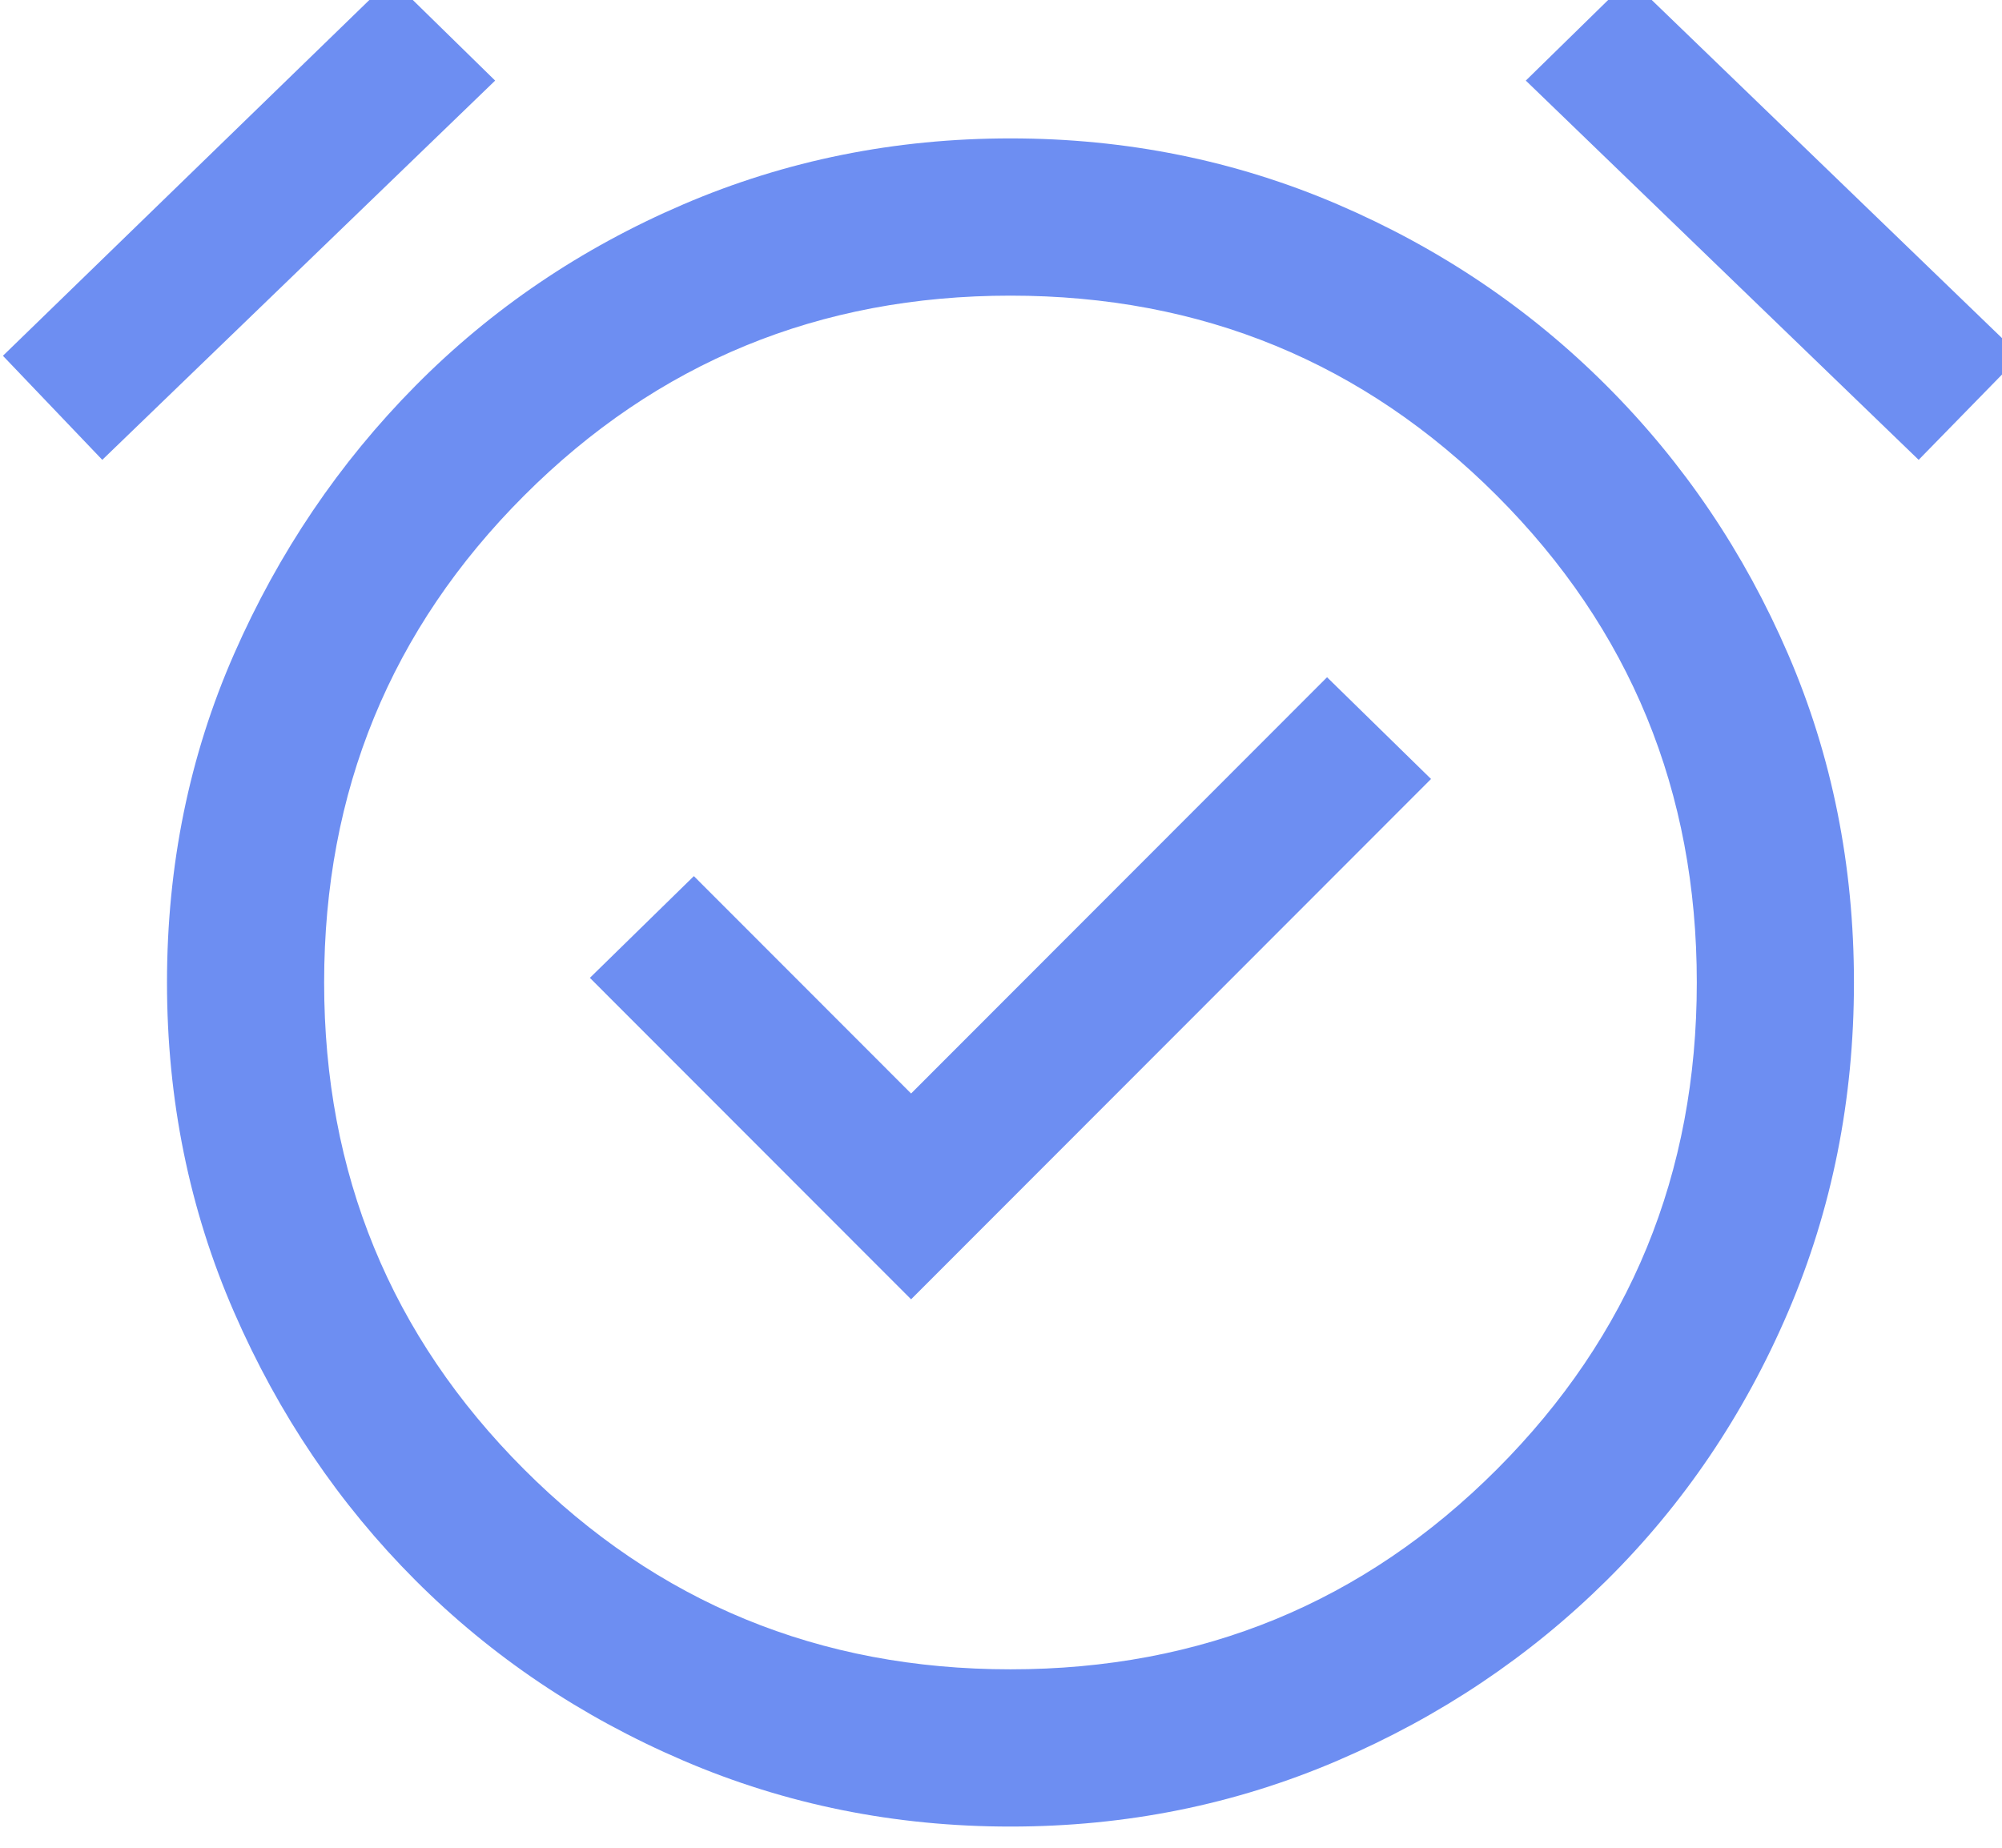 <svg width="65" height="60" viewBox="0 0 65 60" fill="none" xmlns="http://www.w3.org/2000/svg">
<path d="M29.581 42.191L46.462 25.295L43.086 21.991L29.581 35.508L22.528 28.449L19.152 31.753L29.581 42.191ZM32.807 59.312C29.056 59.312 25.517 58.599 22.191 57.172C18.864 55.745 15.963 53.793 13.487 51.315C11.011 48.837 9.048 45.933 7.598 42.604C6.147 39.275 5.422 35.708 5.422 31.903C5.422 28.099 6.147 24.544 7.598 21.24C9.048 17.936 11.011 15.032 13.487 12.529C15.963 10.026 18.864 8.061 22.191 6.634C25.517 5.207 29.056 4.494 32.807 4.494C36.559 4.494 40.097 5.207 43.424 6.634C46.75 8.061 49.664 10.026 52.165 12.529C54.666 15.032 56.629 17.936 58.054 21.24C59.48 24.544 60.193 28.099 60.193 31.903C60.193 35.708 59.48 39.275 58.054 42.604C56.629 45.933 54.666 48.837 52.165 51.315C49.664 53.793 46.75 55.745 43.424 57.172C40.097 58.599 36.559 59.312 32.807 59.312ZM12.7 -0.688L16.076 2.617L3.321 14.932L0.095 11.553L12.7 -0.688ZM52.915 -0.688L65.595 11.553L62.294 14.932L49.539 2.617L52.915 -0.688ZM32.807 54.206C39.01 54.206 44.274 52.041 48.601 47.711C52.927 43.38 55.091 38.111 55.091 31.903C55.091 25.695 52.927 20.426 48.601 16.096C44.274 11.766 39.01 9.6 32.807 9.6C26.605 9.6 21.34 11.766 17.014 16.096C12.687 20.426 10.524 25.695 10.524 31.903C10.524 38.111 12.687 43.38 17.014 47.711C21.34 52.041 26.605 54.206 32.807 54.206Z" fill="#6D8EF2"/>
</svg>
